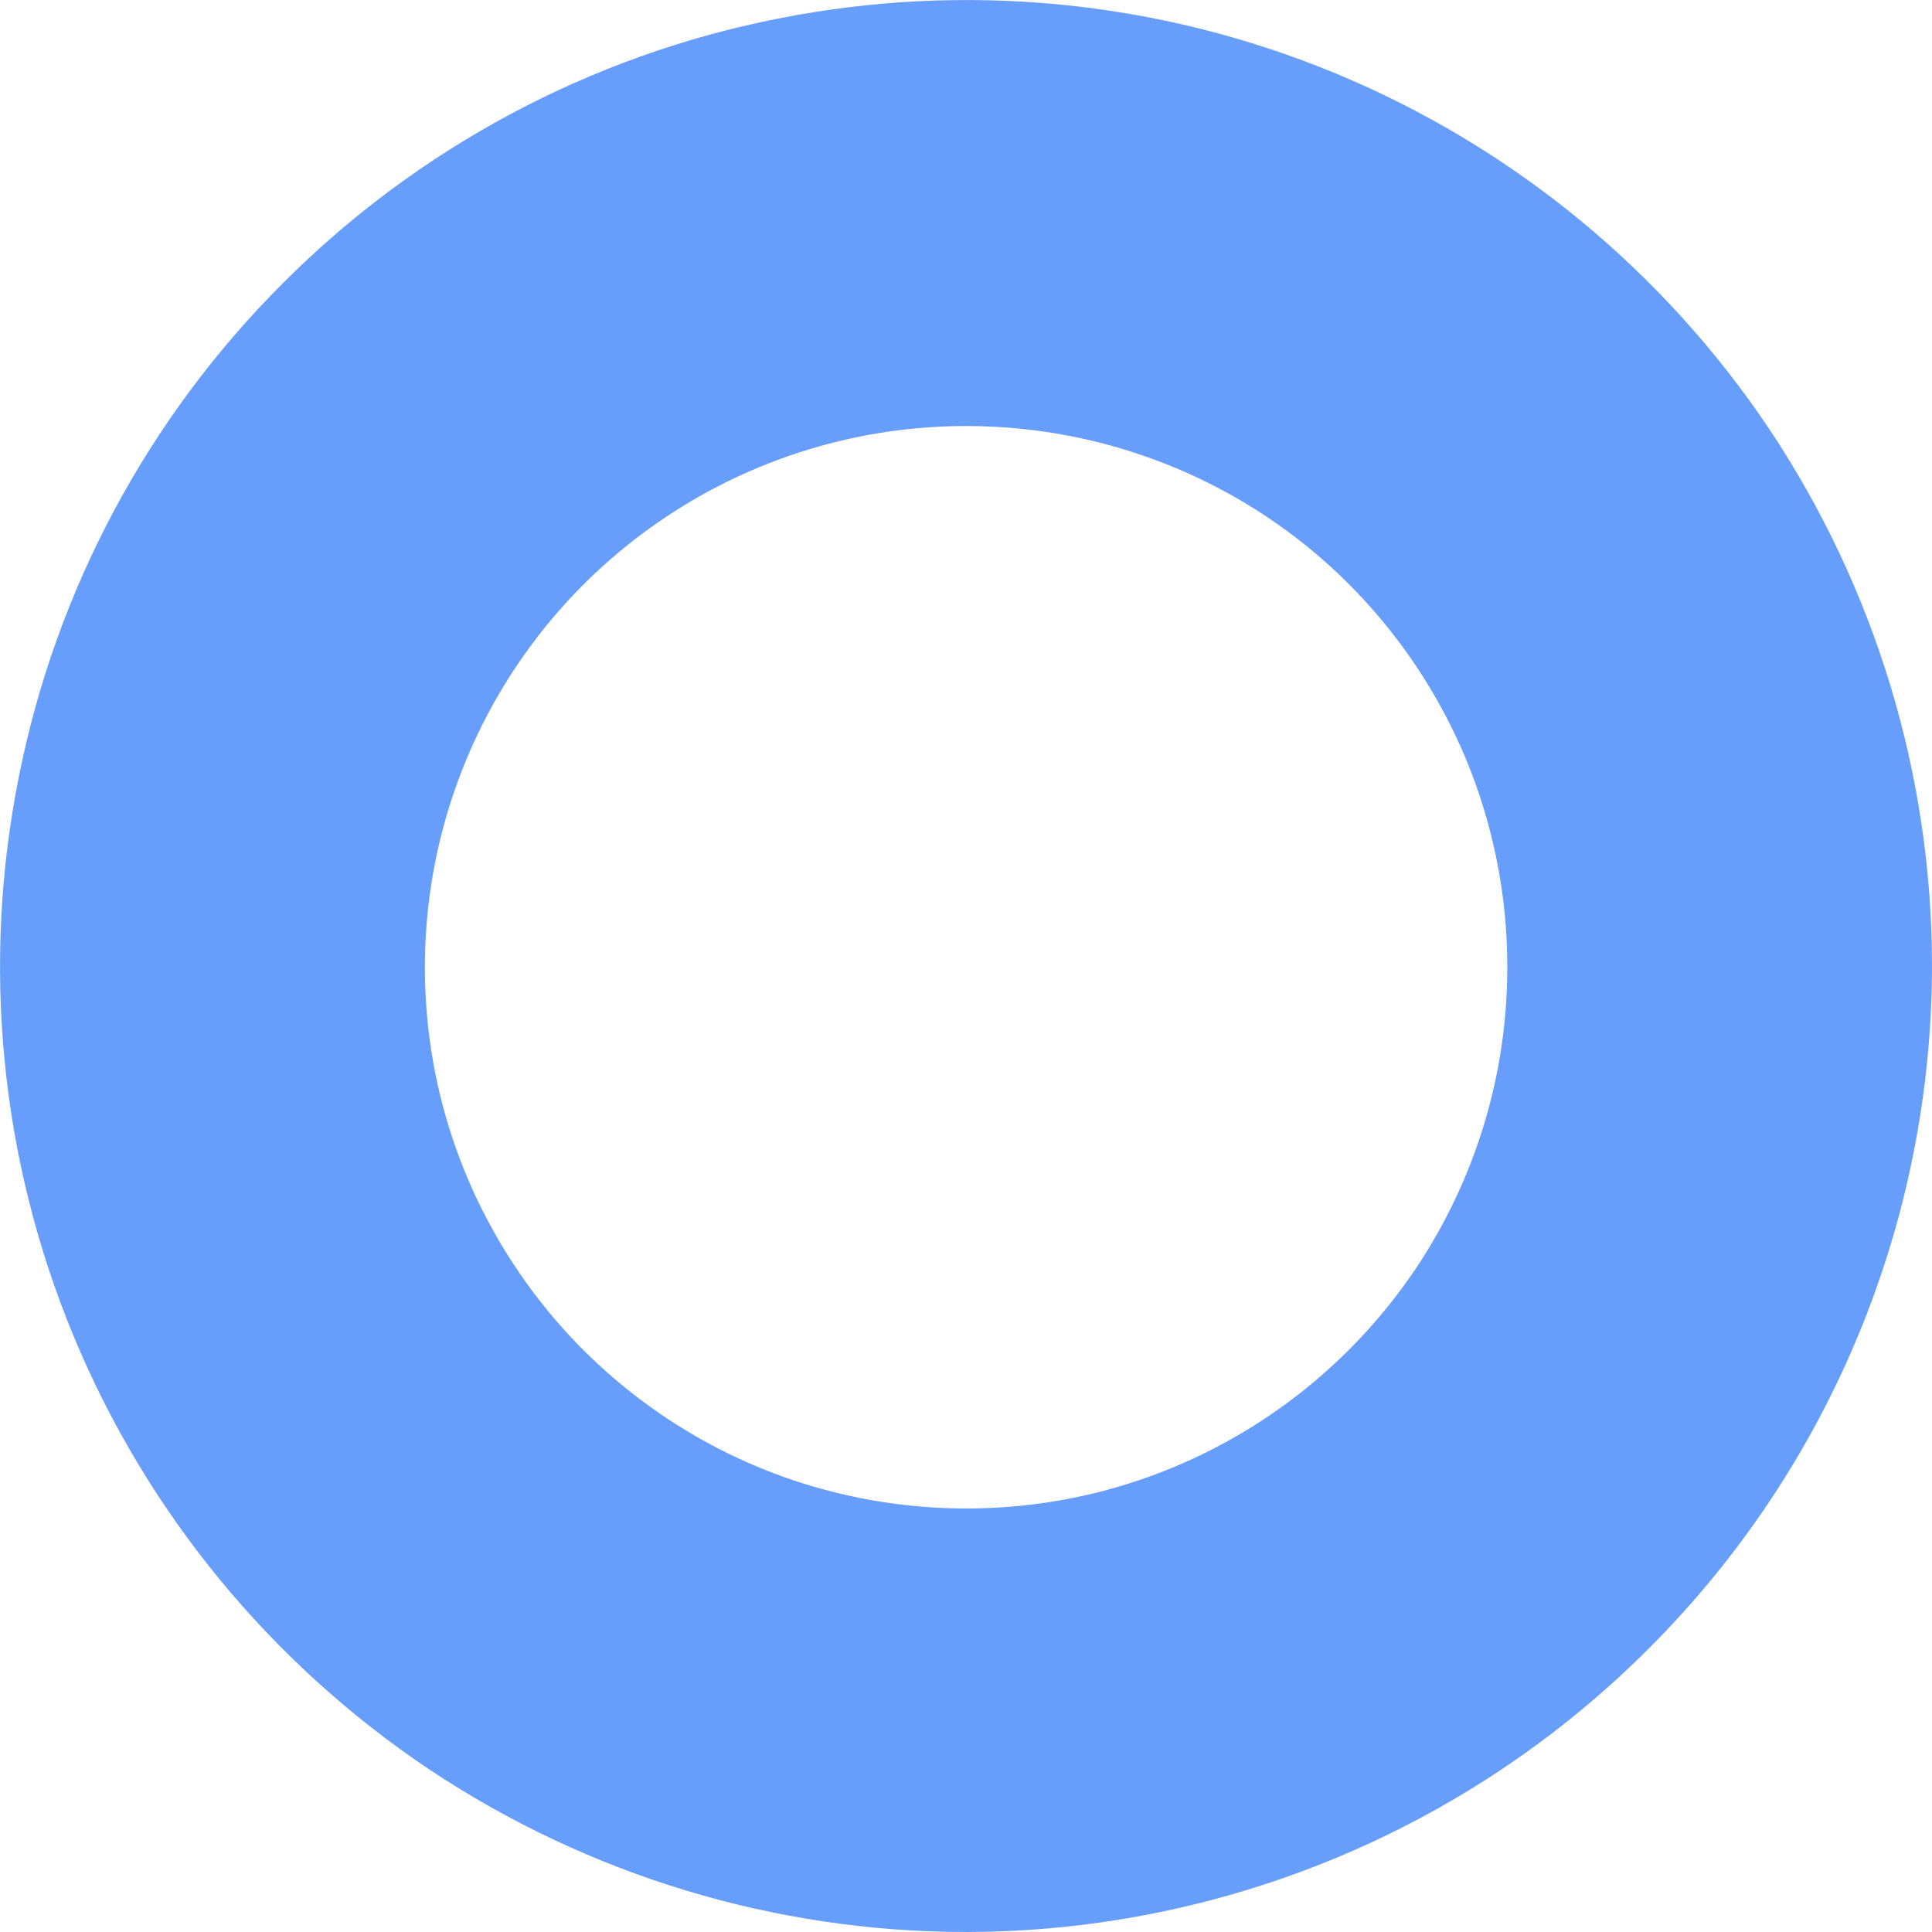 <svg width="6" height="6" viewBox="0 0 6 6" fill="none" xmlns="http://www.w3.org/2000/svg">
<path d="M3 6C2.407 6 1.827 5.824 1.333 5.495C0.84 5.165 0.455 4.696 0.228 4.148C0.001 3.6 -0.058 2.997 0.058 2.415C0.173 1.833 0.459 1.298 0.879 0.879C1.298 0.459 1.833 0.173 2.415 0.058C2.997 -0.058 3.6 0.001 4.148 0.228C4.696 0.455 5.165 0.84 5.495 1.333C5.824 1.827 6 2.407 6 3C5.999 3.795 5.683 4.558 5.12 5.12C4.558 5.683 3.795 5.999 3 6ZM3 1.323C2.668 1.323 2.342 1.422 2.066 1.607C1.789 1.792 1.574 2.055 1.447 2.362C1.32 2.669 1.287 3.007 1.352 3.334C1.417 3.66 1.578 3.959 1.813 4.194C2.049 4.429 2.348 4.589 2.675 4.653C3.001 4.717 3.339 4.684 3.646 4.556C3.953 4.428 4.215 4.212 4.4 3.935C4.584 3.658 4.682 3.333 4.681 3C4.681 2.78 4.637 2.561 4.553 2.358C4.468 2.154 4.344 1.969 4.188 1.813C4.032 1.657 3.847 1.534 3.643 1.45C3.439 1.366 3.221 1.323 3 1.323Z" fill="#689EFB"/>
</svg>
